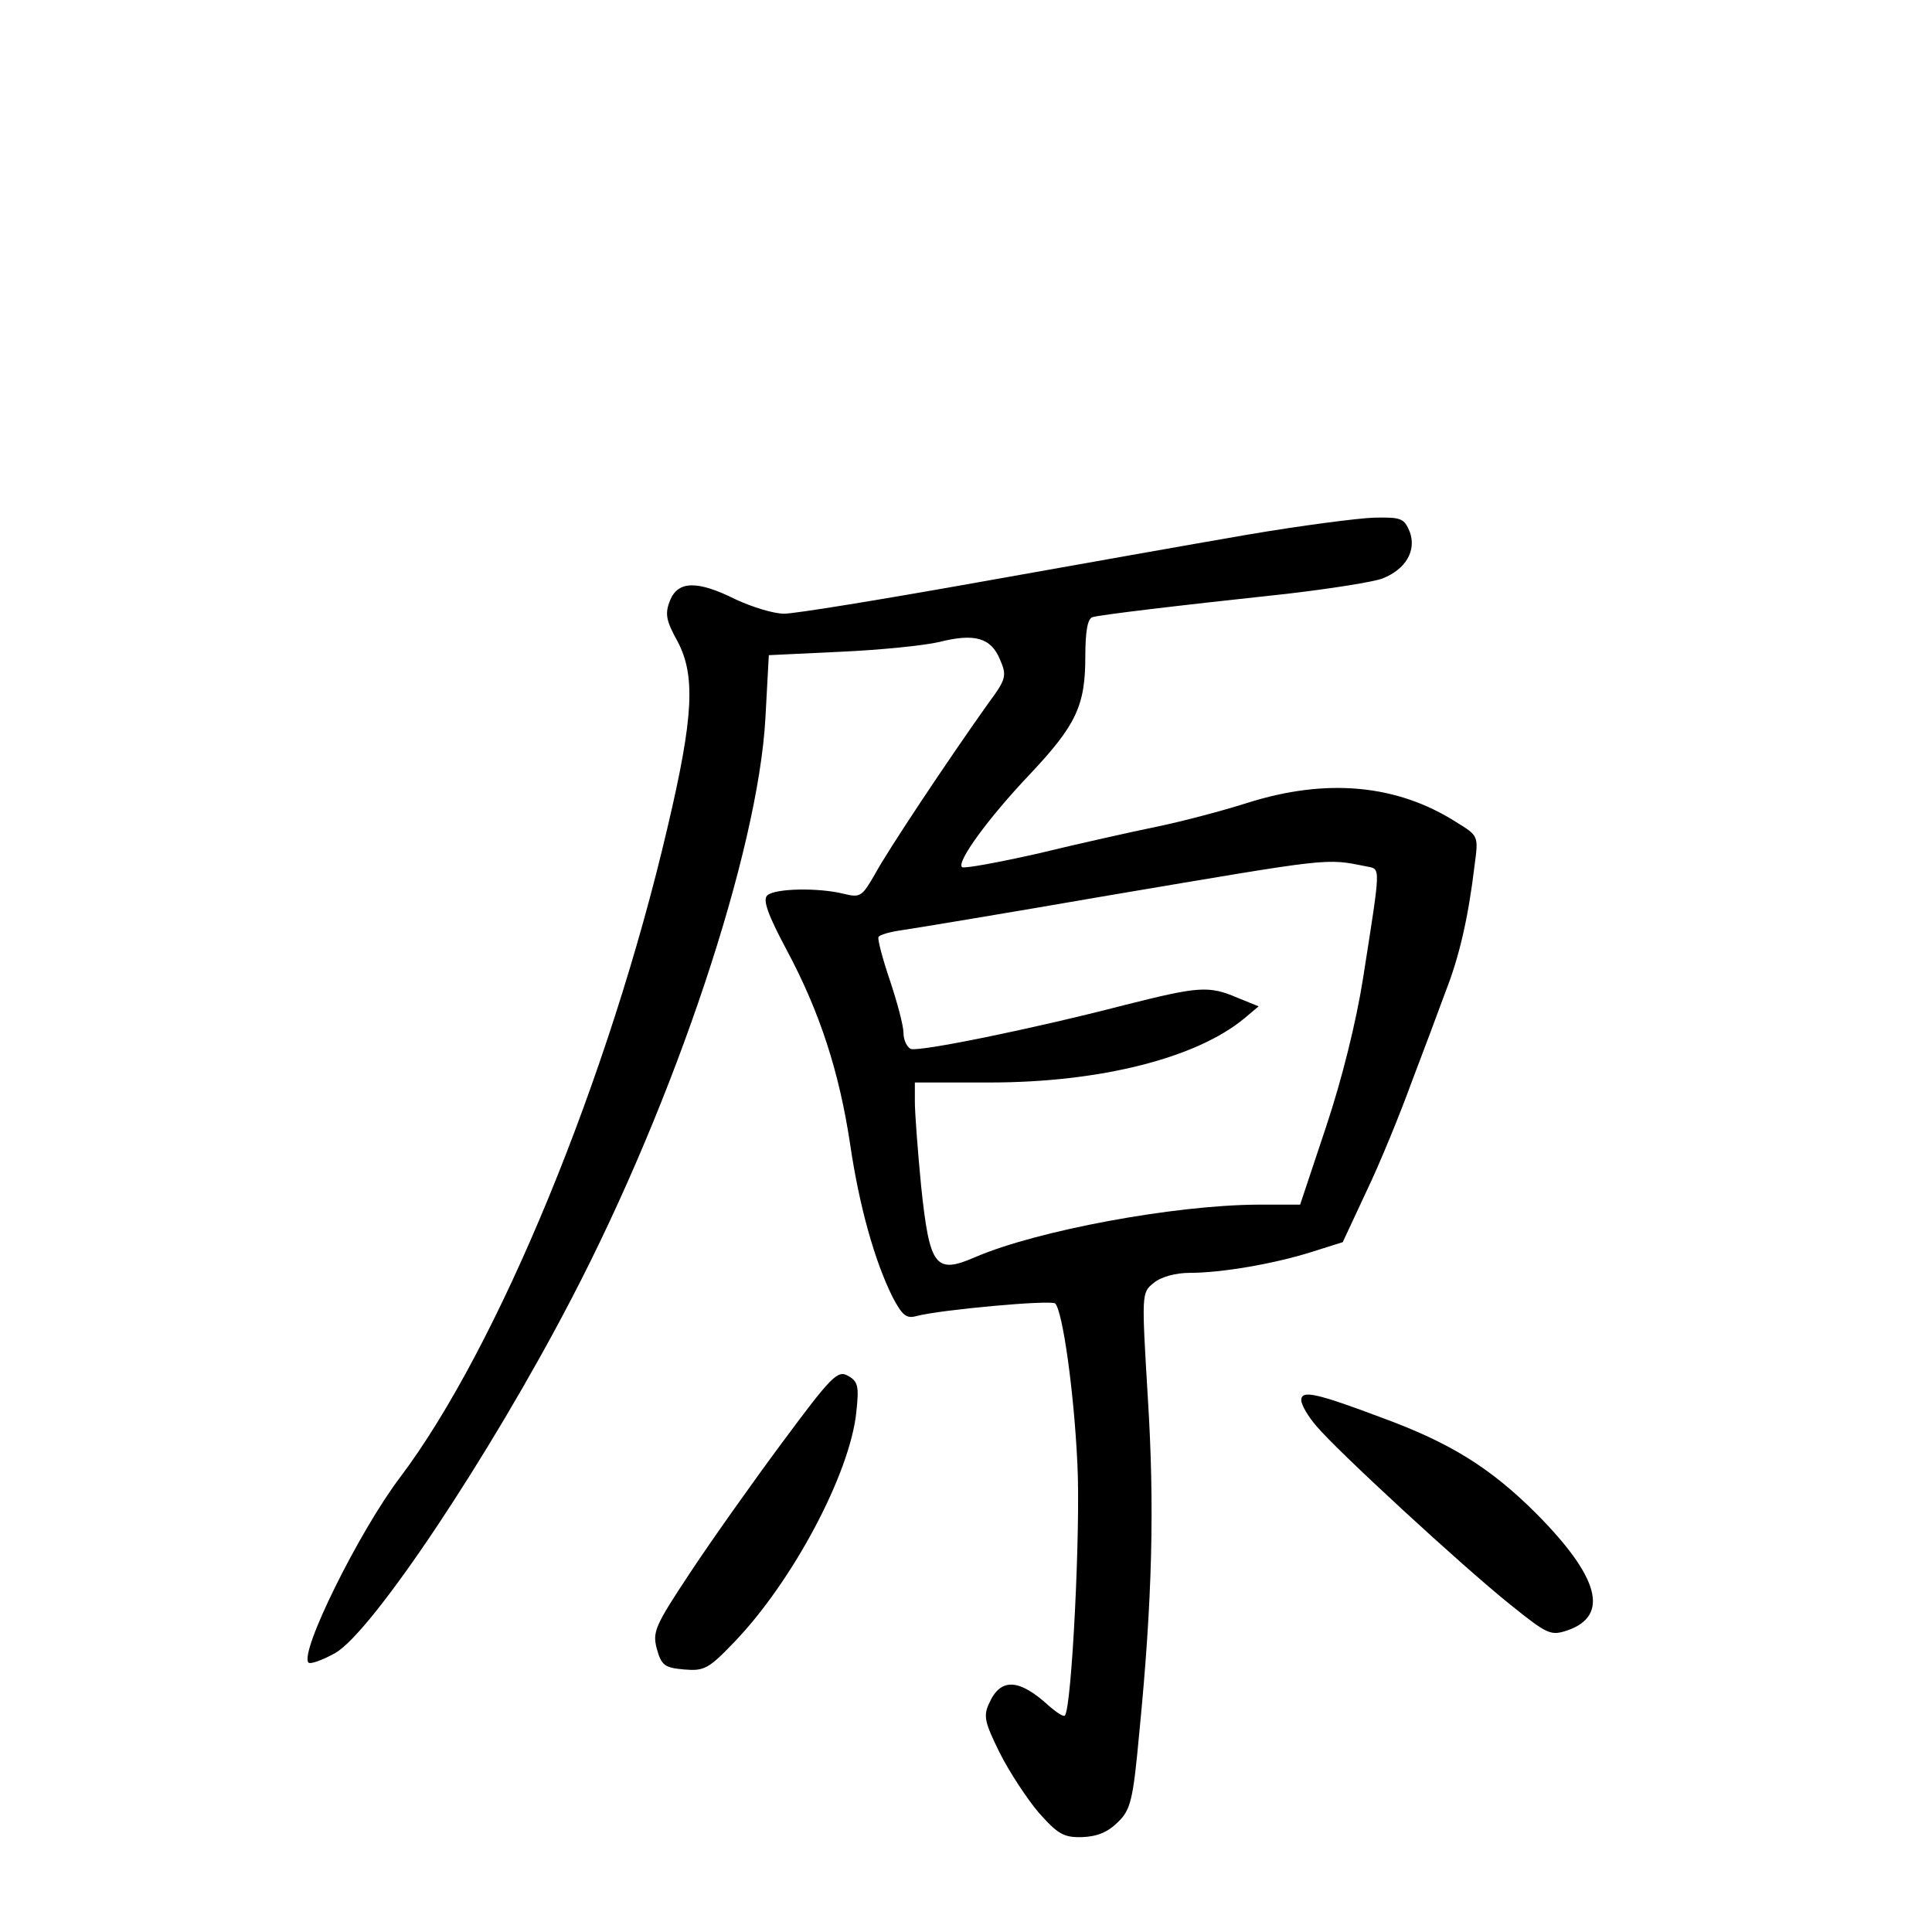 <?xml version="1.0" standalone="no"?>
<!DOCTYPE svg PUBLIC "-//W3C//DTD SVG 20010904//EN"
 "http://www.w3.org/TR/2001/REC-SVG-20010904/DTD/svg10.dtd">
<svg version="1.0" xmlns="http://www.w3.org/2000/svg"
 width="340pt" height="340pt" viewBox="0 0 340 340"
 preserveAspectRatio="xMidYMid meet">
<g transform="translate(0,340) scale(0.1,-0.1)"
fill="#000000" stroke="none">
<path d="M2195 2459 c-93 -16 -307 -54 -475 -84 -168 -30 -321 -55 -340 -55
-19 0 -57 12 -85 25 -68 34 -102 33 -116 -2 -9 -23 -7 -35 13 -71 32 -60 29
-132 -17 -327 -103 -442 -299 -917 -471 -1145 -72 -95 -178 -309 -161 -326 3
-3 24 4 47 17 65 37 272 347 416 624 183 351 328 787 341 1021 l6 111 126 6
c69 3 147 11 173 17 63 16 92 8 108 -31 12 -28 11 -34 -21 -77 -69 -97 -177
-259 -199 -300 -23 -40 -26 -42 -55 -35 -43 11 -122 10 -135 -3 -8 -8 2 -35
34 -95 59 -110 93 -216 112 -342 16 -109 43 -206 75 -270 17 -32 24 -38 42
-33 41 11 238 29 244 22 13 -13 33 -154 39 -281 6 -114 -10 -432 -22 -444 -2
-3 -14 5 -27 16 -53 49 -86 51 -106 6 -11 -23 -8 -34 18 -87 17 -34 48 -81 69
-106 34 -38 44 -44 77 -43 26 1 45 9 62 26 23 22 27 39 38 158 23 234 27 398
15 589 -11 184 -11 185 10 202 13 11 39 18 64 18 56 0 149 16 215 37 l54 17
42 90 c24 50 59 136 79 191 21 55 48 127 60 160 24 61 40 130 51 222 7 52 7
52 -32 76 -105 67 -229 78 -368 34 -44 -14 -116 -33 -160 -42 -44 -9 -138 -30
-208 -47 -71 -16 -131 -27 -134 -24 -10 9 46 86 119 163 82 87 98 121 98 208
0 44 4 67 13 69 14 4 137 19 342 41 77 9 153 21 168 27 41 16 60 49 48 82 -10
24 -15 26 -63 25 -29 -1 -129 -14 -223 -30z m211 -584 c24 -5 24 3 -7 -195
-12 -77 -37 -178 -65 -262 l-46 -138 -76 0 c-146 -1 -385 -45 -495 -92 -71
-31 -81 -18 -96 125 -6 62 -11 129 -11 148 l0 34 132 0 c194 0 364 43 448 113
l25 21 -37 15 c-51 22 -69 20 -200 -13 -166 -43 -360 -82 -375 -77 -7 3 -13
16 -13 28 0 13 -11 54 -24 93 -13 38 -22 73 -20 76 2 4 20 9 41 12 21 3 184
30 363 61 397 67 381 66 456 51z"/>
<path d="M1377 862 c-52 -70 -125 -173 -162 -229 -63 -95 -67 -105 -59 -135 8
-29 14 -33 48 -36 35 -3 43 1 88 48 103 107 204 297 215 405 5 46 3 54 -15 64
-18 10 -29 -1 -115 -117z"/>
<path d="M2290 936 c0 -8 12 -29 27 -46 36 -43 255 -245 341 -314 66 -53 71
-55 101 -45 74 26 55 94 -55 205 -81 81 -152 125 -272 169 -117 44 -142 49
-142 31z"/>
</g>
</svg>
